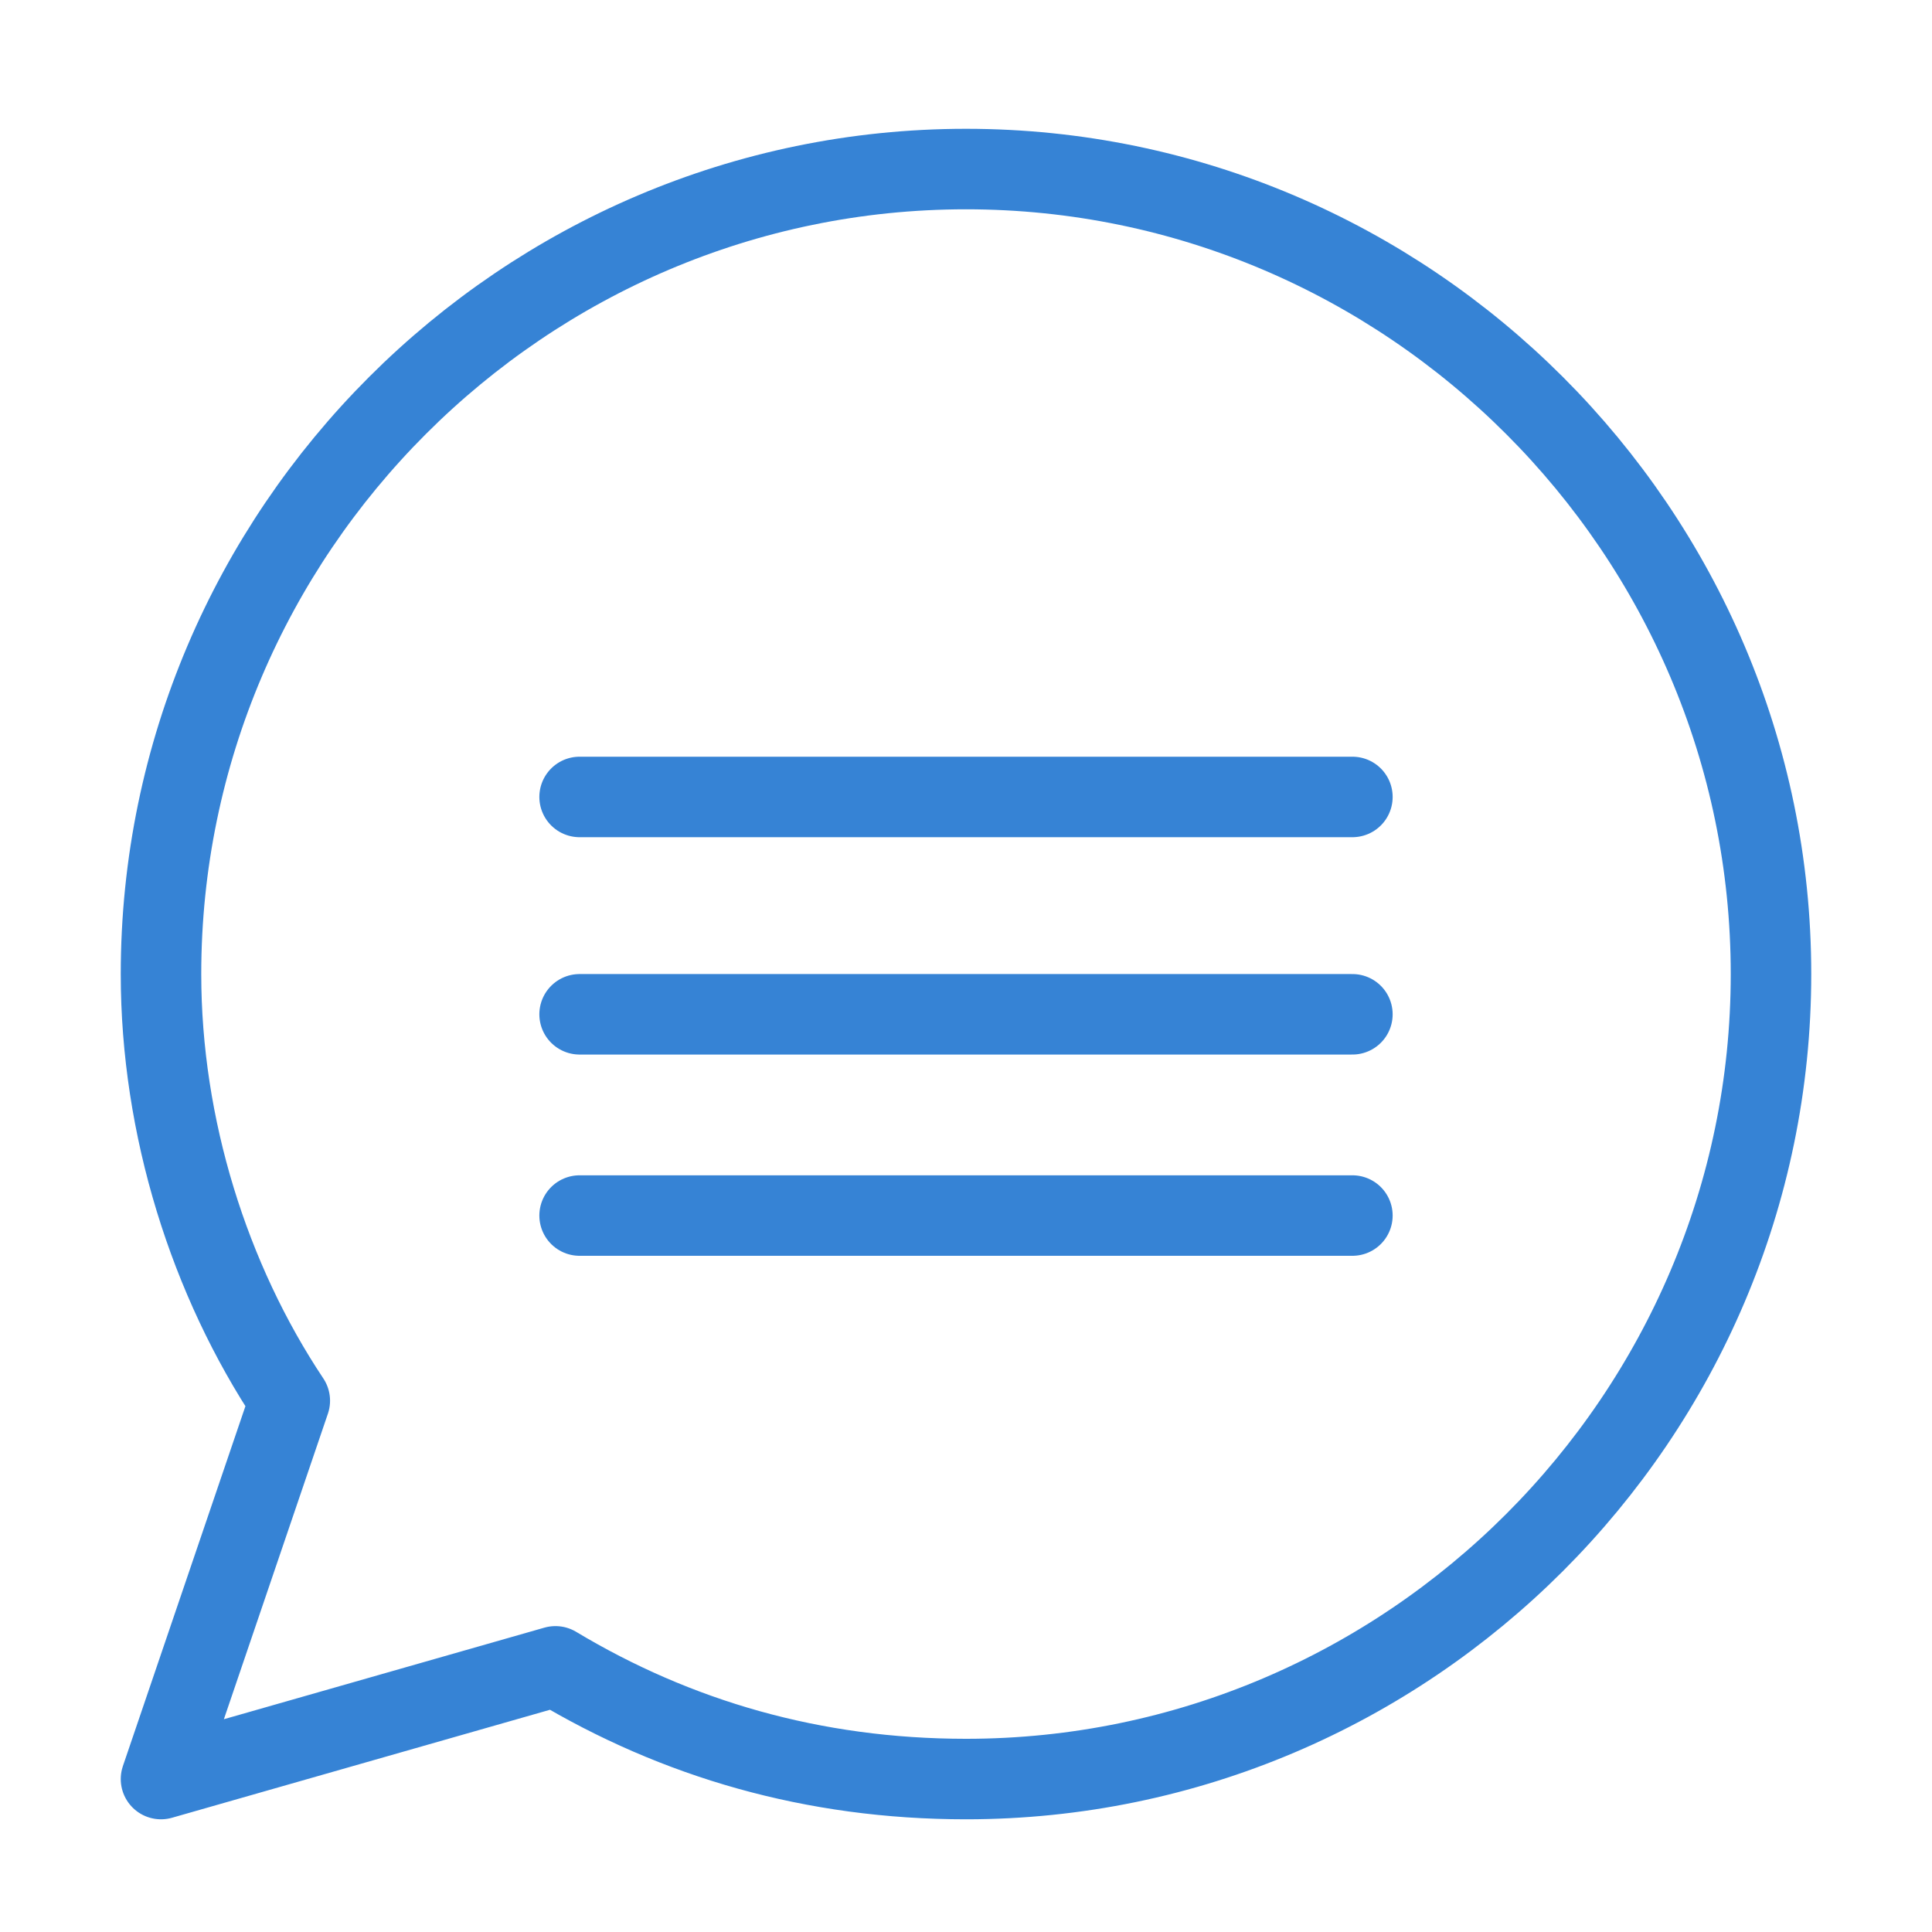 <?xml version="1.0" encoding="utf-8"?>
<!-- Generator: Adobe Illustrator 24.2.1, SVG Export Plug-In . SVG Version: 6.00 Build 0)  -->
<svg version="1.1" id="레이어_1" xmlns="http://www.w3.org/2000/svg" xmlns:xlink="http://www.w3.org/1999/xlink" x="0px"
	 y="0px" width="24px" height="24px" viewBox="0 0 24 24" style="enable-background:new 0 0 24 24;" xml:space="preserve">
<style type="text/css">
	.st0{fill:none;stroke:#3683D5;stroke-linecap:round;stroke-linejoin:round;stroke-miterlimit:10;}
</style>
<g>
	<path class="st0" d="M6.9,20.7L2,22.1l1.6-4.7c-1-1.5-1.6-3.4-1.6-5.3c0-5.5,4.5-10,10-10s10,4.5,10,10s-4.5,10-10,10
		C10.1,22.1,8.4,21.6,6.9,20.7z"/>
	<line class="st0" x1="7.2" y1="9.9" x2="16.8" y2="9.9"/>
	<line class="st0" x1="7.2" y1="12.6" x2="16.8" y2="12.6"/>
	<line class="st0" x1="7.2" y1="15.1" x2="16.8" y2="15.1"/>
</g>
</svg>

